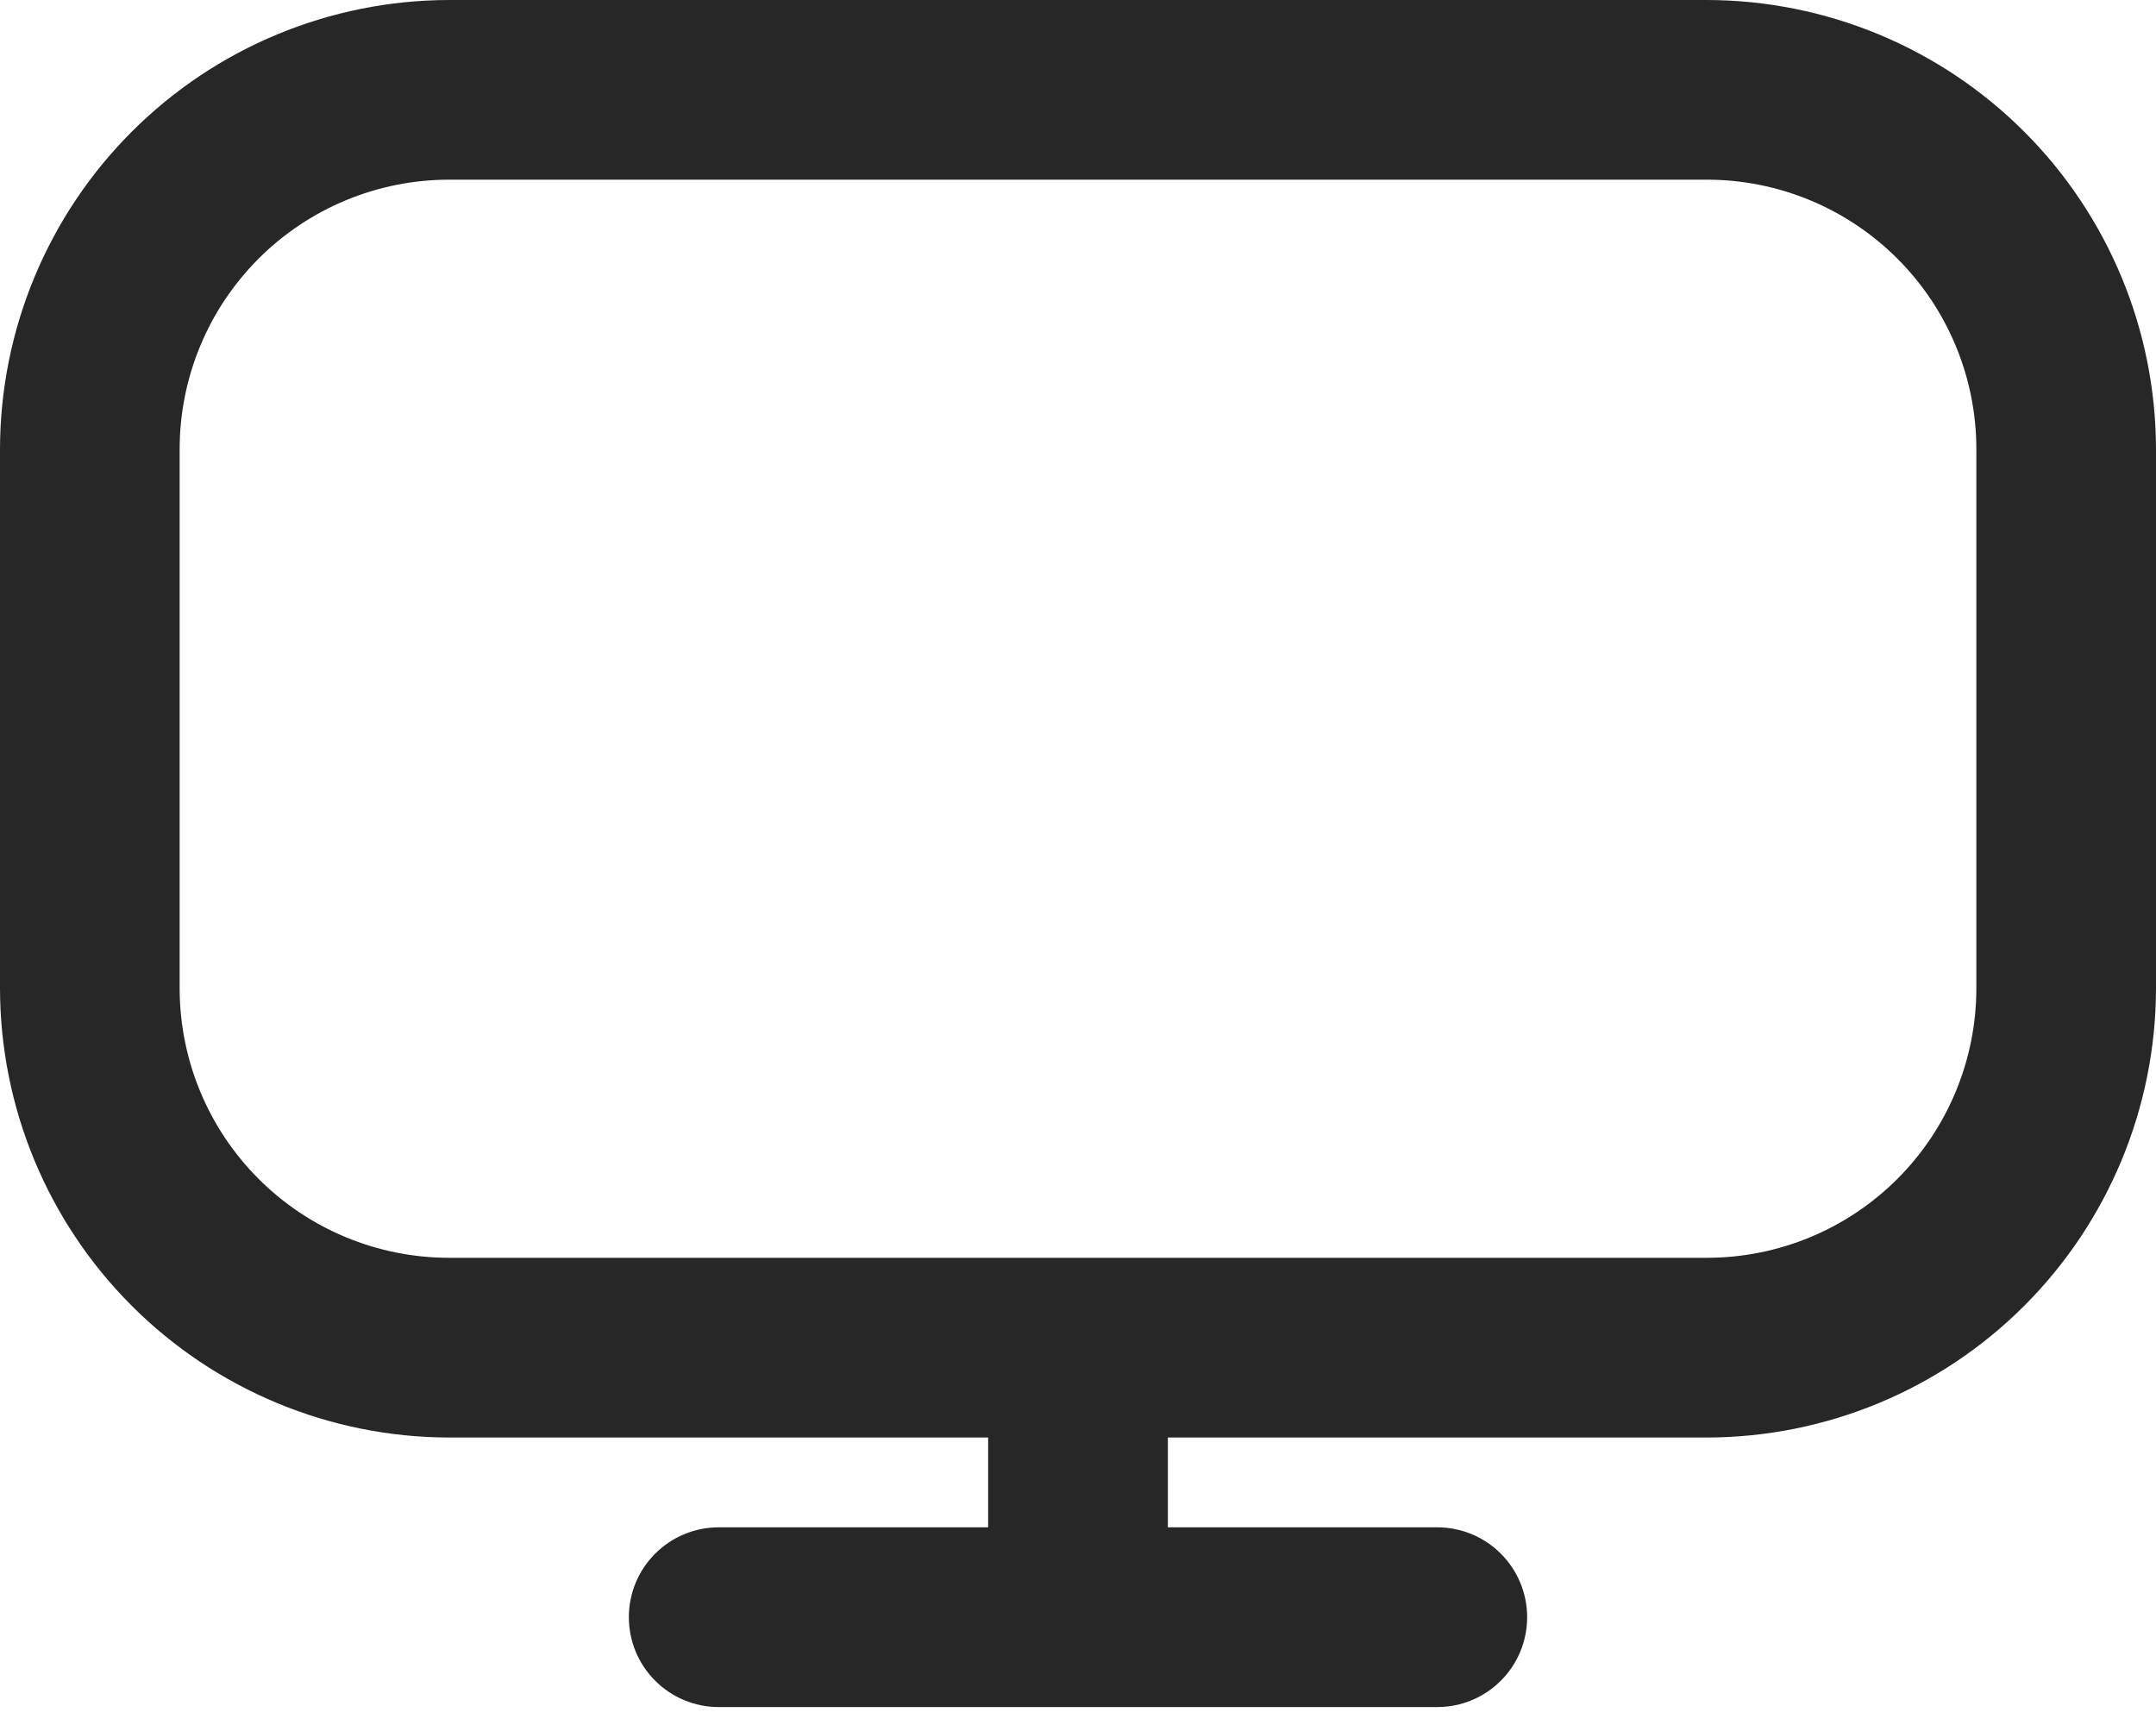 <svg width="40" height="32" viewBox="0 0 40 32" fill="none" xmlns="http://www.w3.org/2000/svg">
<path d="M31.667 0H8.333C6.124 0.003 4.006 0.881 2.444 2.444C0.881 4.006 0.003 6.124 0 8.333L0 18.333C0.003 20.543 0.881 22.661 2.444 24.223C4.006 25.785 6.124 26.664 8.333 26.667H18.333V28.333H13.333C12.891 28.333 12.467 28.509 12.155 28.822C11.842 29.134 11.667 29.558 11.667 30C11.667 30.442 11.842 30.866 12.155 31.178C12.467 31.491 12.891 31.667 13.333 31.667H26.667C27.109 31.667 27.533 31.491 27.845 31.178C28.158 30.866 28.333 30.442 28.333 30C28.333 29.558 28.158 29.134 27.845 28.822C27.533 28.509 27.109 28.333 26.667 28.333H21.667V26.667H31.667C33.876 26.664 35.994 25.785 37.556 24.223C39.118 22.661 39.997 20.543 40 18.333V8.333C39.997 6.124 39.118 4.006 37.556 2.444C35.994 0.881 33.876 0.003 31.667 0ZM36.667 18.333C36.667 19.659 36.14 20.931 35.202 21.869C34.264 22.807 32.993 23.333 31.667 23.333H8.333C7.007 23.333 5.735 22.807 4.798 21.869C3.86 20.931 3.333 19.659 3.333 18.333V8.333C3.333 7.007 3.86 5.735 4.798 4.798C5.735 3.86 7.007 3.333 8.333 3.333H31.667C32.993 3.333 34.264 3.86 35.202 4.798C36.14 5.735 36.667 7.007 36.667 8.333V18.333Z" fill="#272727"/>
</svg>
